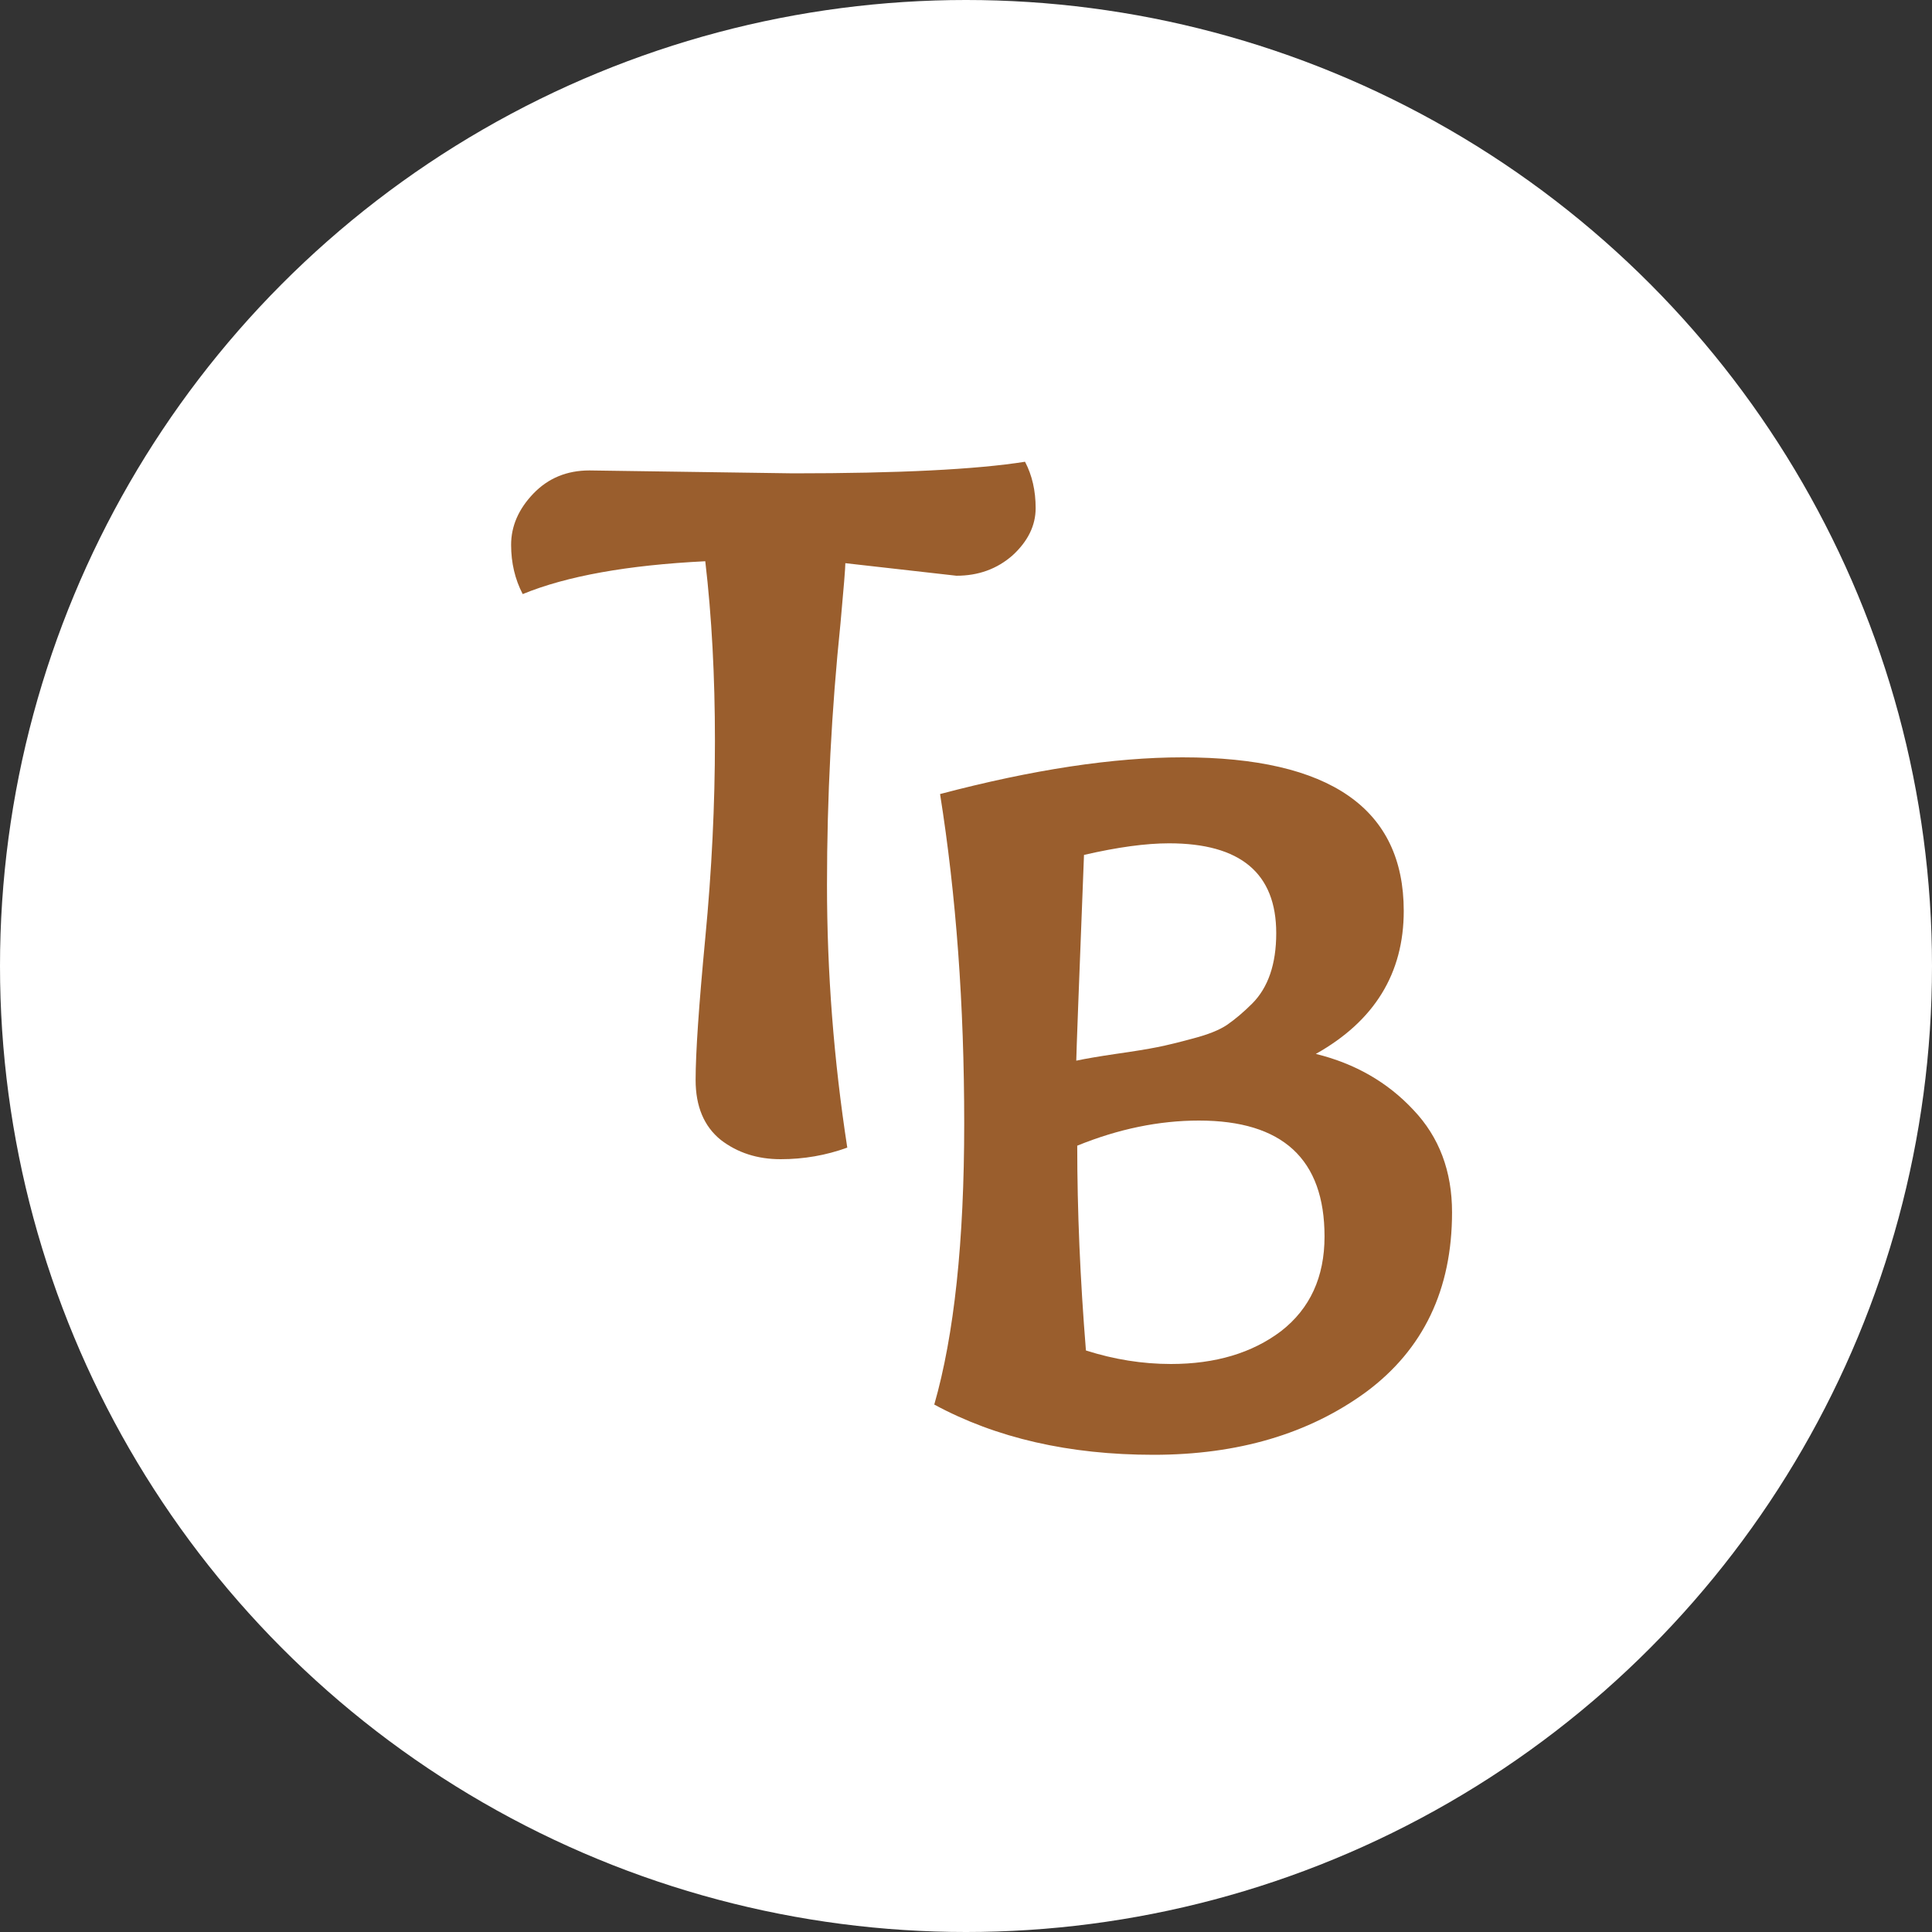 <svg width="40" height="40" viewBox="0 0 40 40" fill="none" xmlns="http://www.w3.org/2000/svg">
<rect x="0" y="0" width="40" height="40" fill="#333333" stroke="none"/>
<circle cx="20" cy="20" r="20" fill="white"/>
<path d="M12.202 9.74L16.422 9.8C18.609 9.8 20.209 9.72 21.222 9.56C21.369 9.84 21.442 10.16 21.442 10.52C21.442 10.88 21.282 11.207 20.962 11.5C20.642 11.78 20.256 11.92 19.802 11.92L17.502 11.66C17.502 11.753 17.469 12.167 17.402 12.9C17.216 14.7 17.122 16.507 17.122 18.32C17.122 20.133 17.262 21.947 17.542 23.76C17.102 23.92 16.642 24 16.162 24C15.682 24 15.269 23.867 14.922 23.6C14.576 23.32 14.402 22.907 14.402 22.36C14.402 21.8 14.469 20.82 14.602 19.42C14.736 18.02 14.802 16.66 14.802 15.34C14.802 14.007 14.736 12.767 14.602 11.62C12.989 11.7 11.729 11.927 10.822 12.3C10.662 11.993 10.582 11.653 10.582 11.28C10.582 10.893 10.736 10.54 11.042 10.22C11.349 9.9 11.736 9.74 12.202 9.74Z" fill="#9A5E2D"/>
<path d="M19.463 16.44C21.383 15.933 23.056 15.68 24.483 15.68C27.536 15.68 29.063 16.74 29.063 18.86C29.063 20.153 28.456 21.14 27.243 21.82C28.056 22.02 28.729 22.407 29.263 22.98C29.796 23.54 30.063 24.247 30.063 25.1C30.063 26.7 29.469 27.94 28.283 28.82C27.096 29.687 25.629 30.12 23.883 30.12C22.136 30.12 20.623 29.773 19.343 29.08C19.756 27.64 19.963 25.7 19.963 23.26C19.963 20.807 19.796 18.533 19.463 16.44ZM22.483 27.96C23.069 28.147 23.656 28.24 24.243 28.24C25.163 28.24 25.923 28.013 26.523 27.56C27.123 27.093 27.423 26.44 27.423 25.6C27.423 24 26.556 23.2 24.823 23.2C23.996 23.2 23.156 23.373 22.303 23.72C22.303 25.067 22.363 26.48 22.483 27.96ZM22.283 21.96C22.469 21.92 22.743 21.873 23.103 21.82C23.476 21.767 23.763 21.72 23.963 21.68C24.163 21.64 24.409 21.58 24.703 21.5C25.009 21.42 25.243 21.327 25.403 21.22C25.576 21.1 25.749 20.953 25.923 20.78C26.256 20.447 26.423 19.96 26.423 19.32C26.423 18.08 25.683 17.46 24.203 17.46C23.723 17.46 23.136 17.54 22.443 17.7C22.336 20.433 22.283 21.853 22.283 21.96Z" fill="#9A5E2D"/>
</svg>
